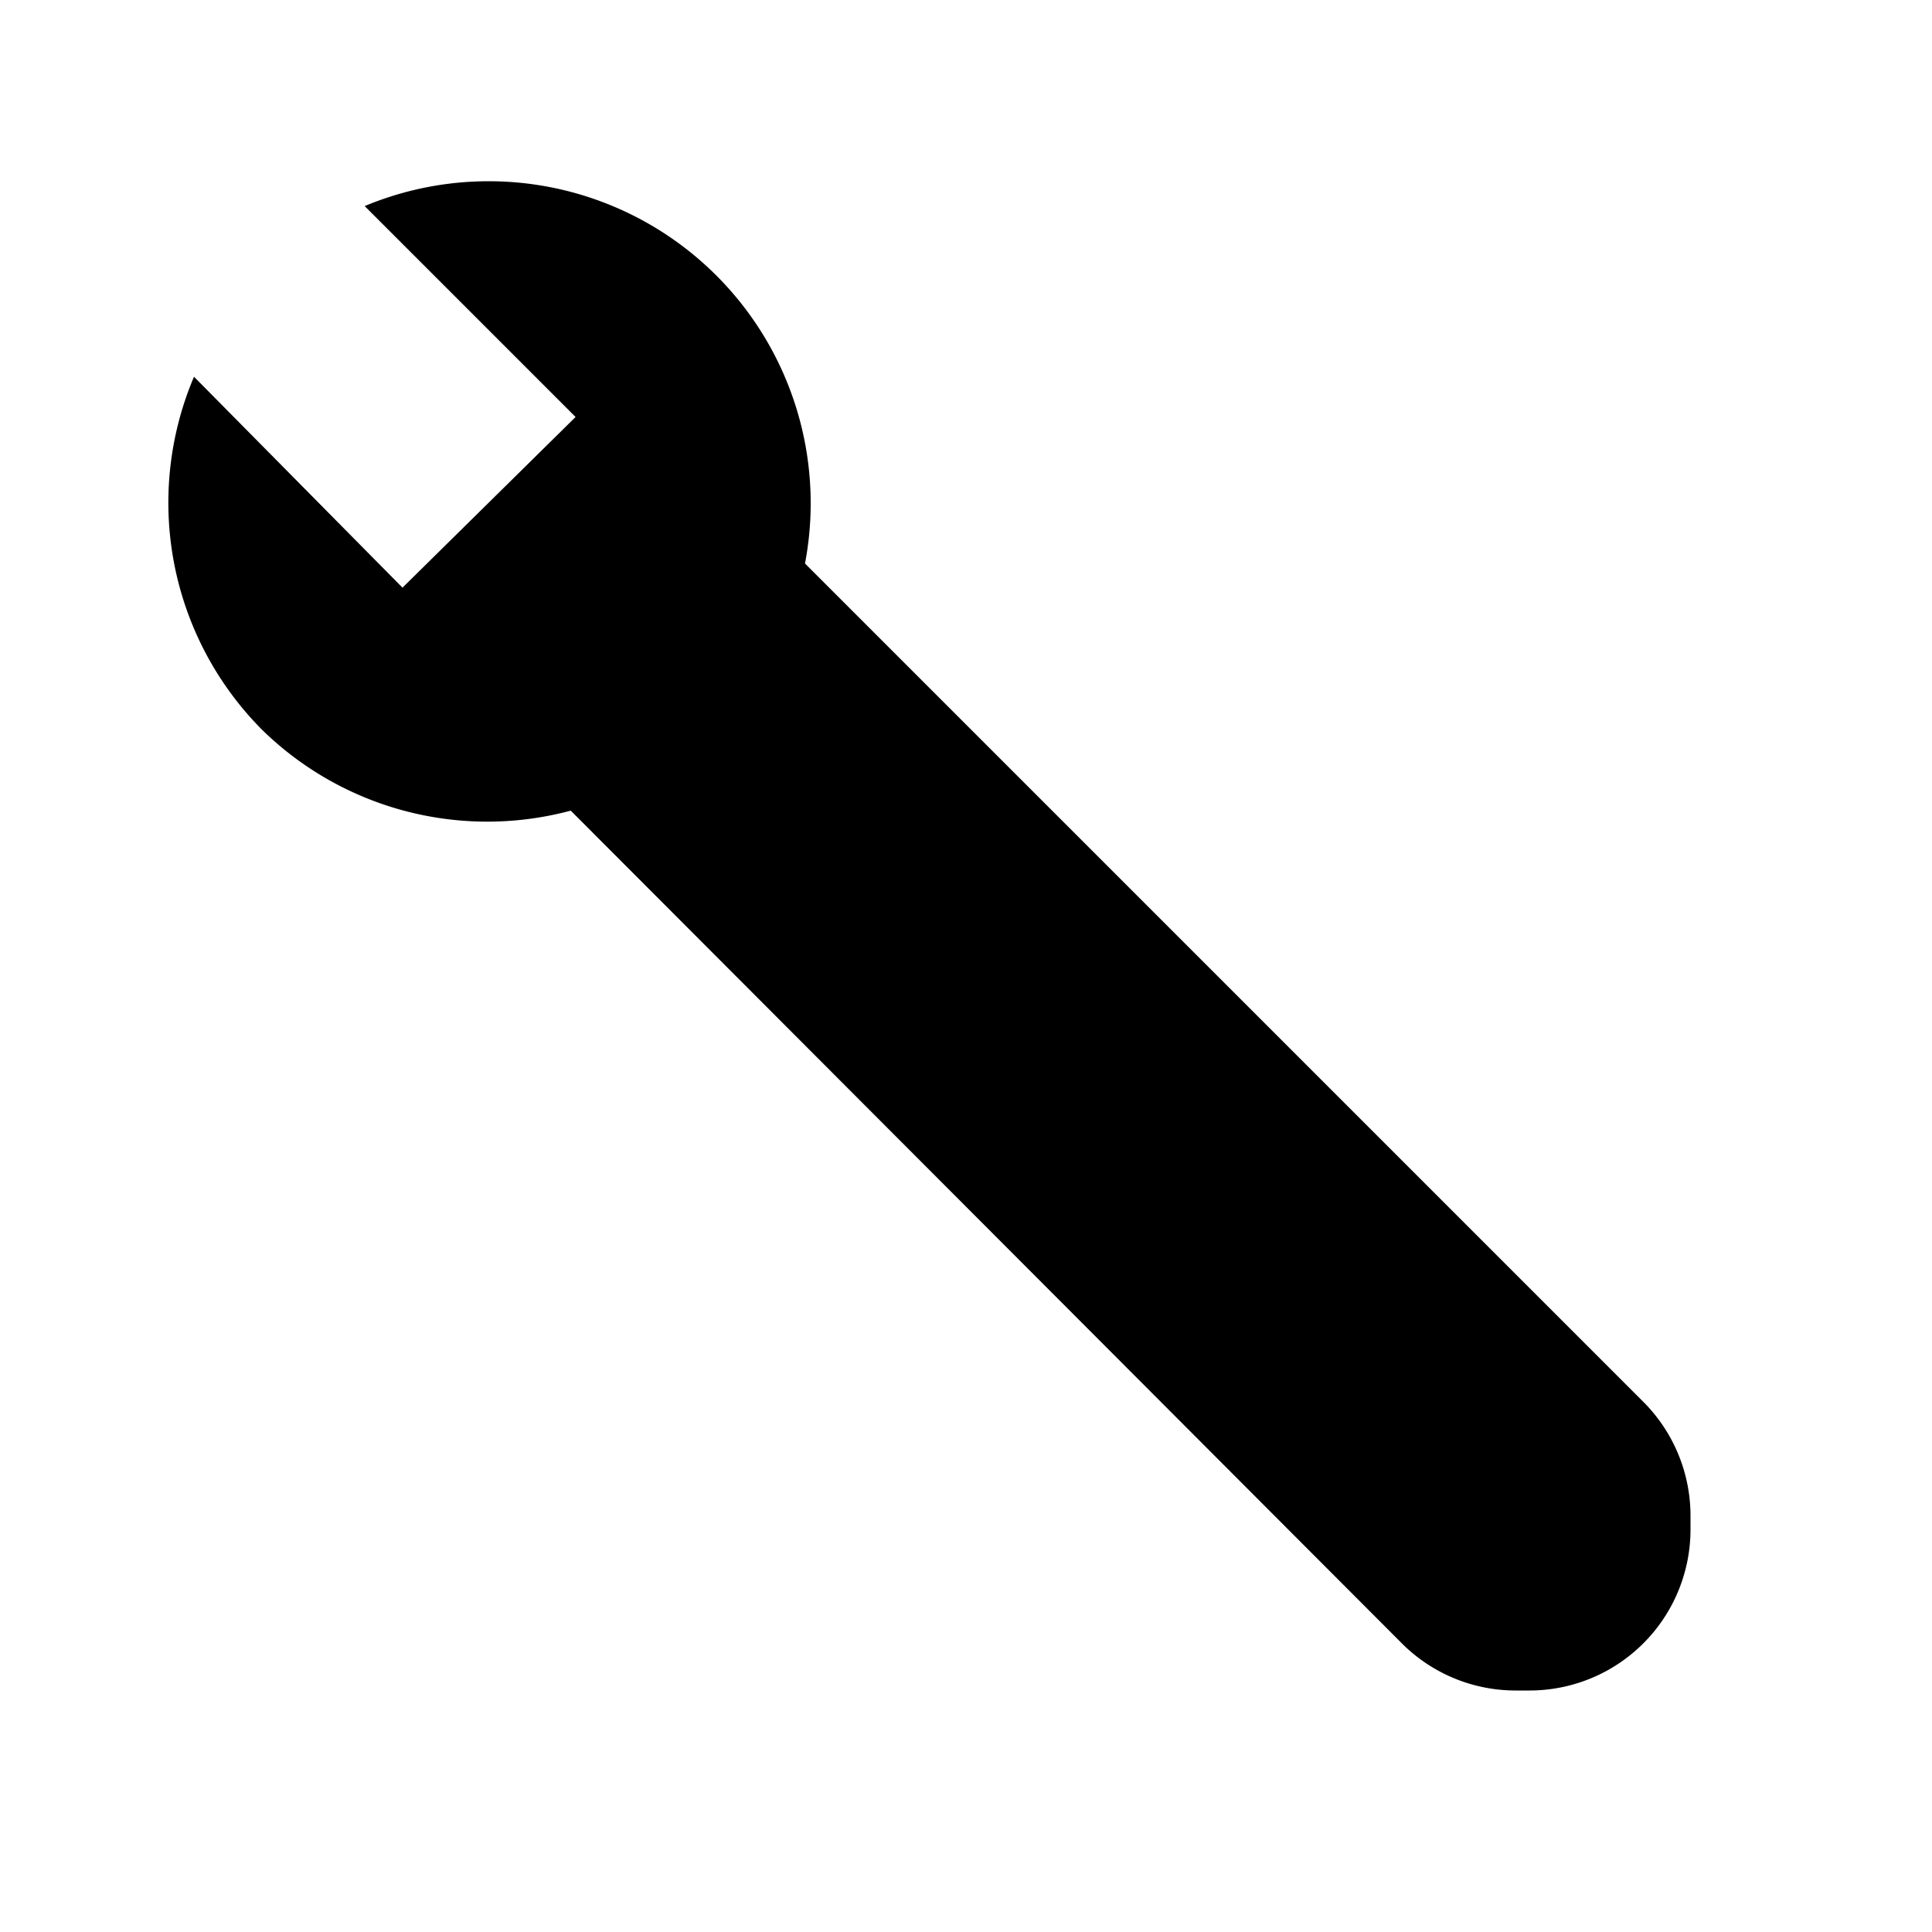 <svg xmlns="http://www.w3.org/2000/svg" id="maintenance" width="24" height="24"><path d="M20.41 17.41 10 7a4 4 0 0 0-5.47-4.44l2.62 2.62L5 7.3 2.41 4.68a4 4 0 0 0 .85 4.39 4 4 0 0 0 3.83 1l10.32 10.34a1.998 1.998 0 0 0 1.42.59H19a2 2 0 0 0 2-2v-.17a2.002 2.002 0 0 0-.59-1.42Z"/></svg>